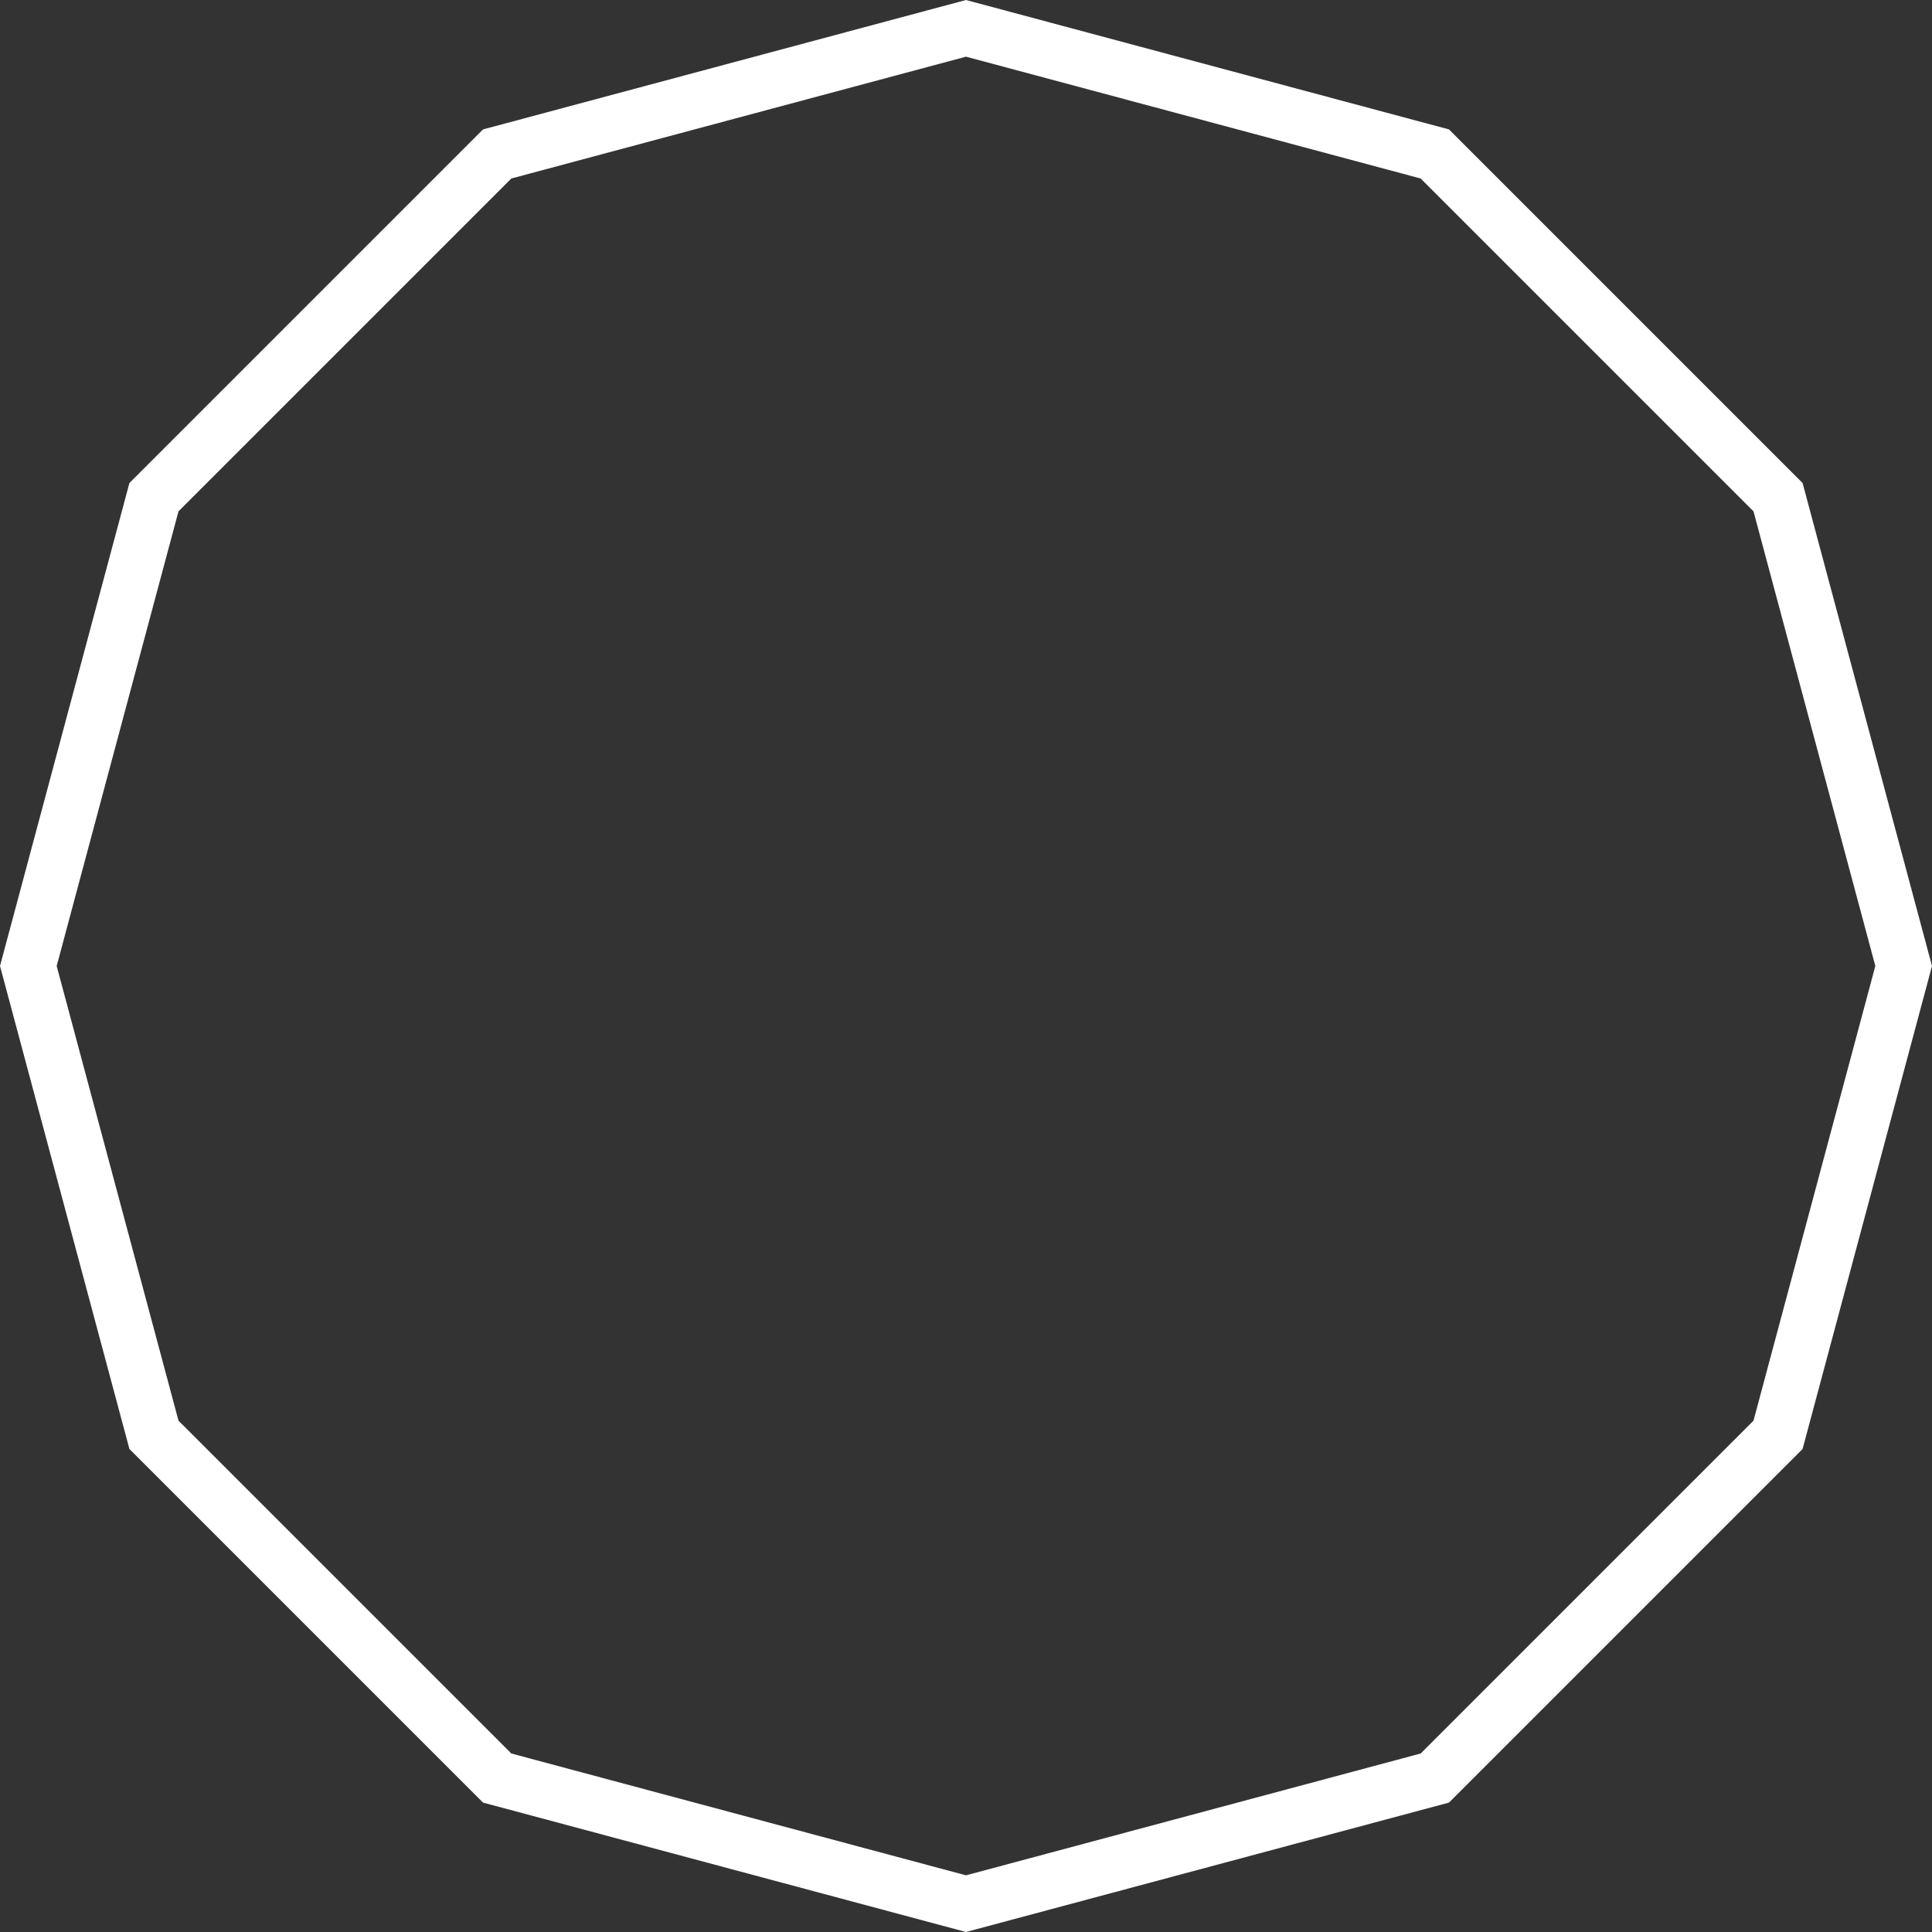 <svg width="600" height="600" viewBox="0 0 600 600" fill="none" xmlns="http://www.w3.org/2000/svg">
<rect x="0" y="0" width="600" height="600" fill="#333333" stroke="none"/>
<path d="M154.4 47.813L300 8.8L445.6 47.813L552.187 154.4L591.2 300L552.187 445.6L445.6 552.187L300 591.2L154.4 552.187L47.813 445.6L8.8 300L47.813 154.4L154.4 47.813Z" stroke="white" stroke-width="17"/>
</svg>
